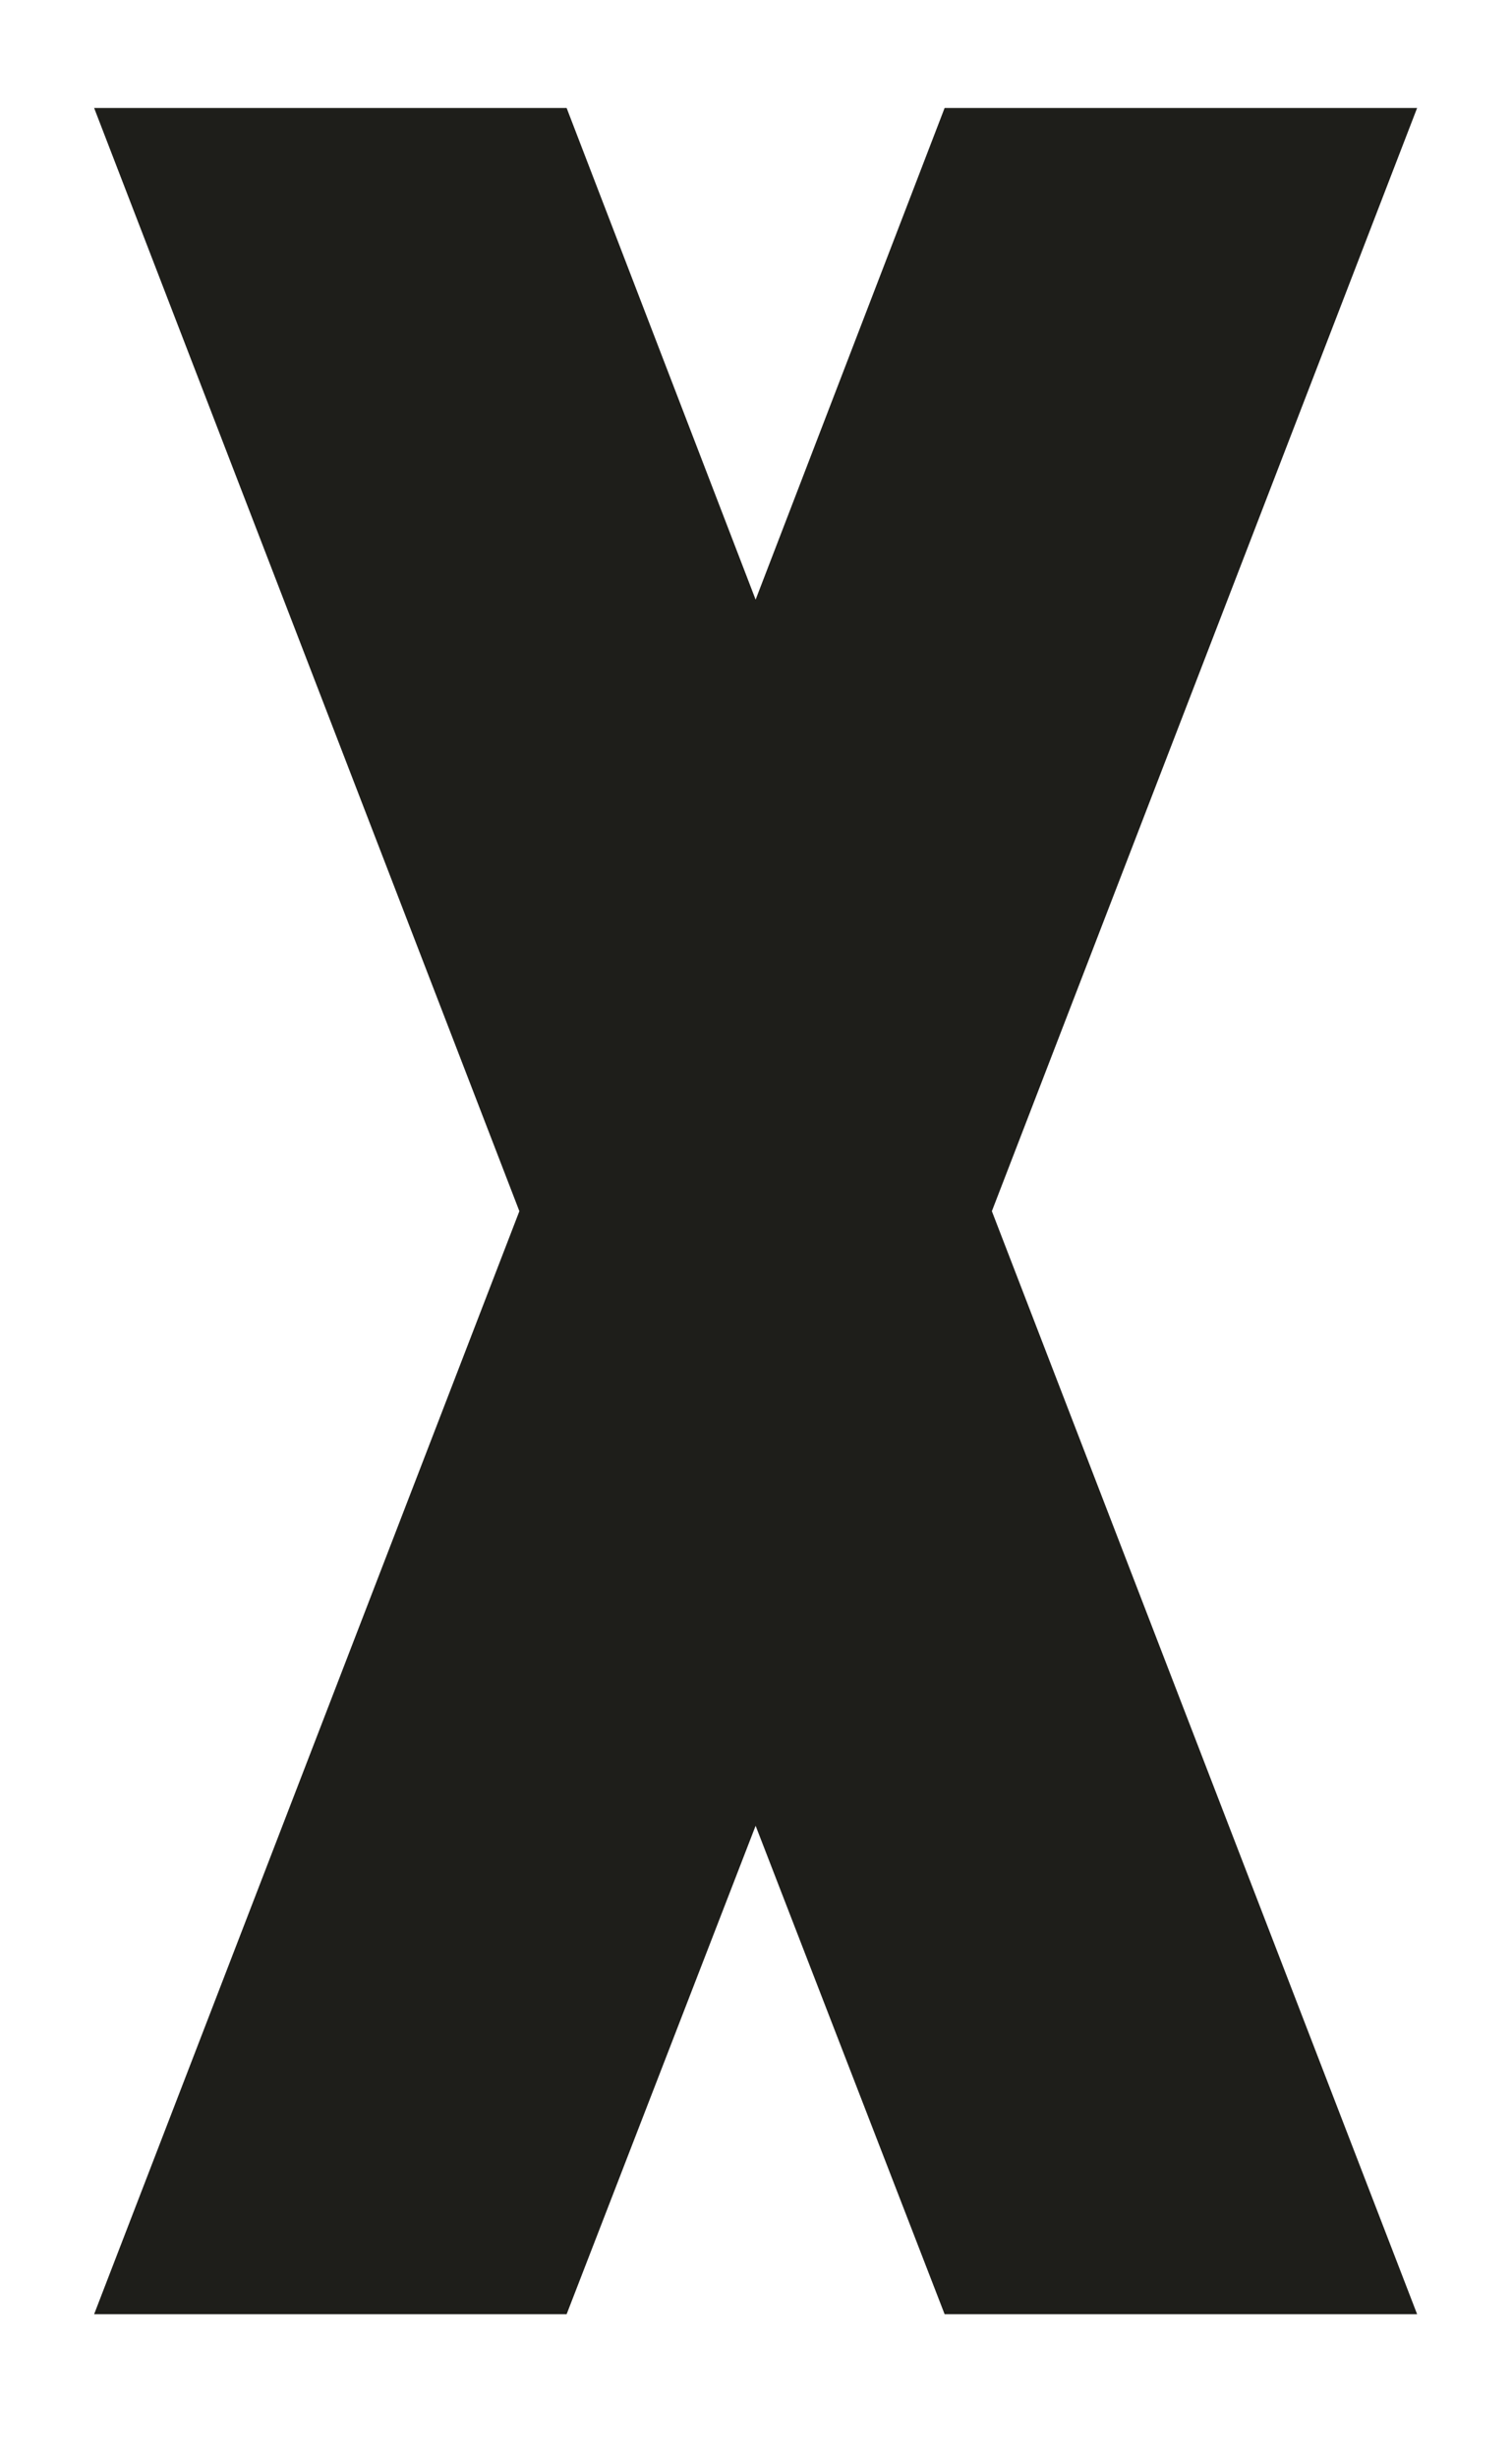 <svg width="8" height="13" viewBox="0 0 8 13" fill="none" xmlns="http://www.w3.org/2000/svg">
<path d="M7.498 0.571L5.248 6.405L7.498 12.238H4.998L3.998 9.655L2.998 12.238H0.498L2.748 6.405L0.498 0.571H2.998L3.998 3.171L4.998 0.571H7.498Z" fill="#1E1E1A"/>
</svg>
